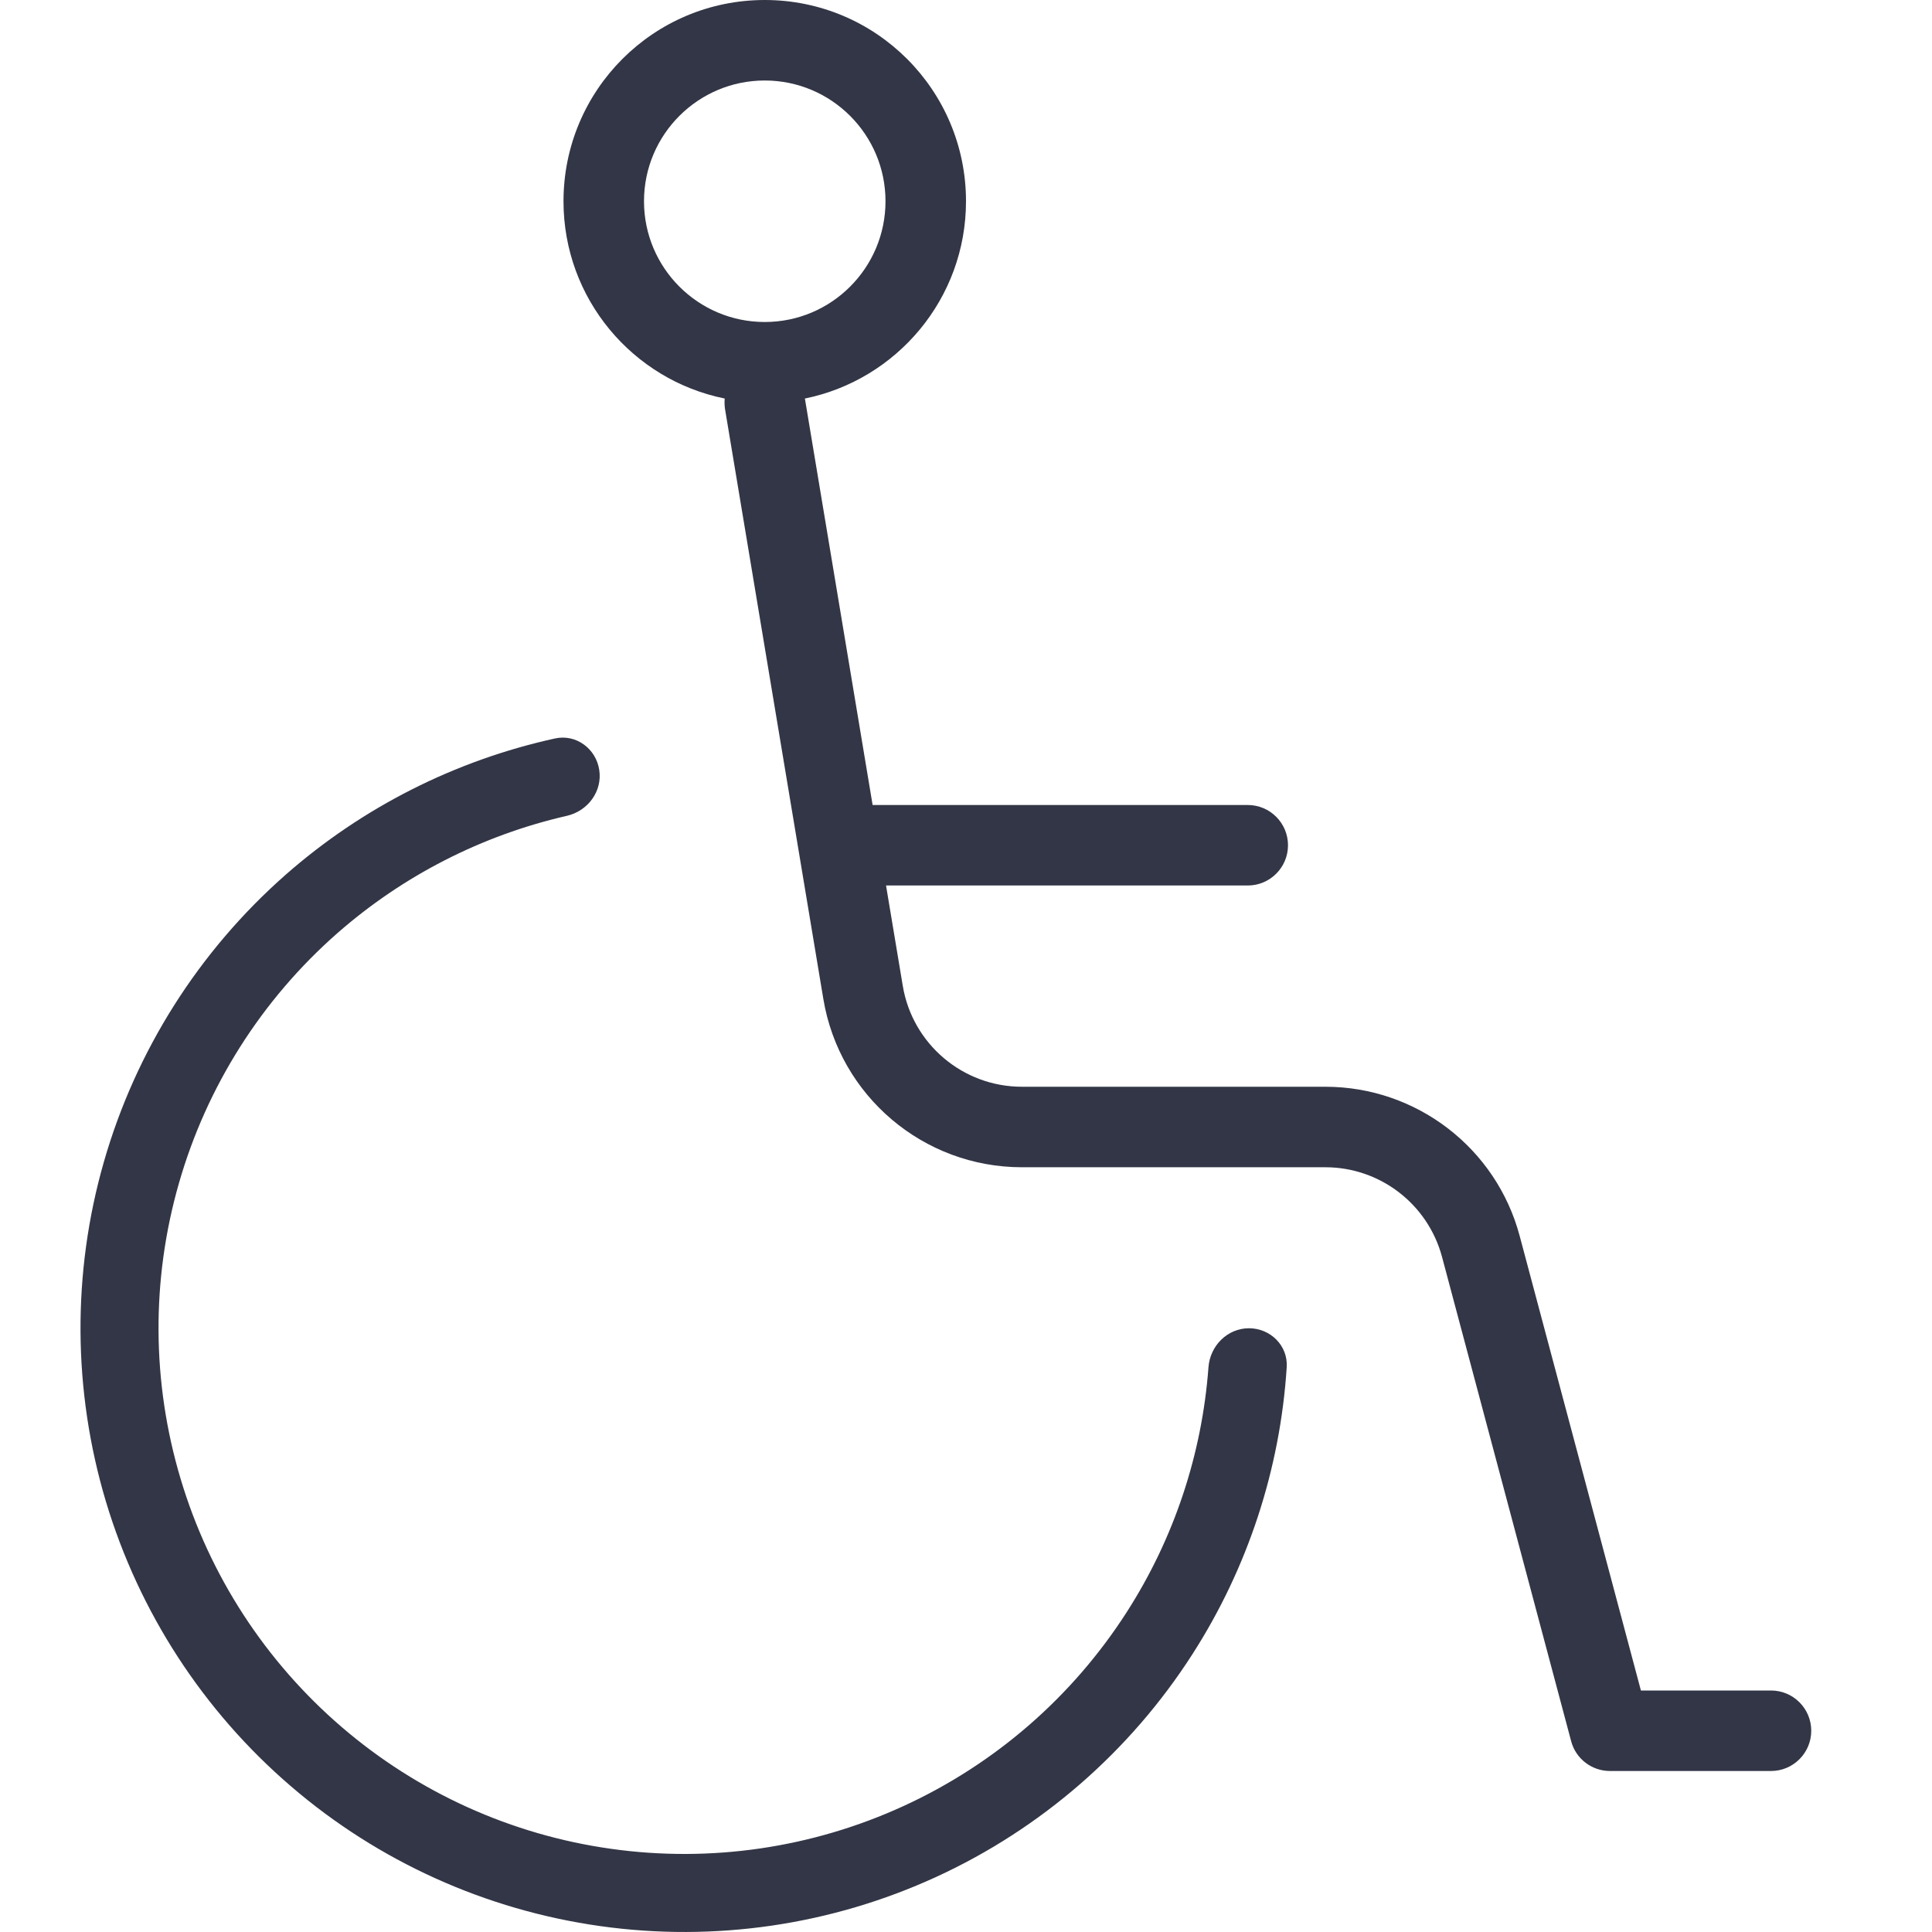 <svg width="18" height="18" viewBox="0 0 18 18" fill="none" xmlns="http://www.w3.org/2000/svg">
<path fill-rule="evenodd" clip-rule="evenodd" d="M7.125 3C7.746 3 8.25 2.496 8.25 1.875C8.25 1.254 7.746 0.75 7.125 0.75C6.504 0.75 6 1.254 6 1.875C6 2.496 6.504 3 7.125 3ZM9 1.875C9 2.782 8.355 3.539 7.499 3.713L8.13 7.5H11.625C11.832 7.5 12 7.668 12 7.875C12 8.082 11.832 8.25 11.625 8.25H8.255L8.411 9.185C8.501 9.727 8.971 10.125 9.521 10.125H12.348C13.197 10.125 13.941 10.696 14.159 11.517L15.288 15.75H16.5C16.707 15.75 16.875 15.918 16.875 16.125C16.875 16.332 16.707 16.5 16.5 16.5H15C14.83 16.5 14.681 16.386 14.638 16.222L13.435 11.71C13.303 11.218 12.857 10.875 12.348 10.875H9.521C8.604 10.875 7.822 10.212 7.671 9.308L6.755 3.812C6.75 3.778 6.749 3.745 6.752 3.713C5.895 3.54 5.25 2.783 5.25 1.875C5.25 0.839 6.089 0 7.125 0C8.161 0 9 0.839 9 1.875ZM11.988 12.738C12.001 12.538 11.837 12.375 11.636 12.375C11.436 12.375 11.274 12.538 11.259 12.738C11.199 13.548 10.939 14.332 10.498 15.019C9.992 15.808 9.271 16.435 8.419 16.826C7.567 17.217 6.621 17.356 5.693 17.225C4.765 17.095 3.894 16.701 3.183 16.09C2.472 15.479 1.951 14.677 1.683 13.779C1.414 12.881 1.408 11.925 1.667 11.024C1.925 10.123 2.437 9.315 3.141 8.696C3.754 8.158 4.49 7.782 5.281 7.601C5.477 7.556 5.614 7.372 5.583 7.173C5.553 6.975 5.367 6.837 5.171 6.88C4.242 7.084 3.378 7.52 2.661 8.15C1.853 8.861 1.265 9.789 0.968 10.824C0.671 11.858 0.678 12.956 0.986 13.987C1.295 15.019 1.893 15.94 2.709 16.641C3.525 17.343 4.526 17.795 5.592 17.945C6.658 18.095 7.744 17.936 8.722 17.487C9.7 17.038 10.529 16.317 11.11 15.411C11.626 14.607 11.927 13.687 11.988 12.738Z" fill="#333646"/>
</svg>
